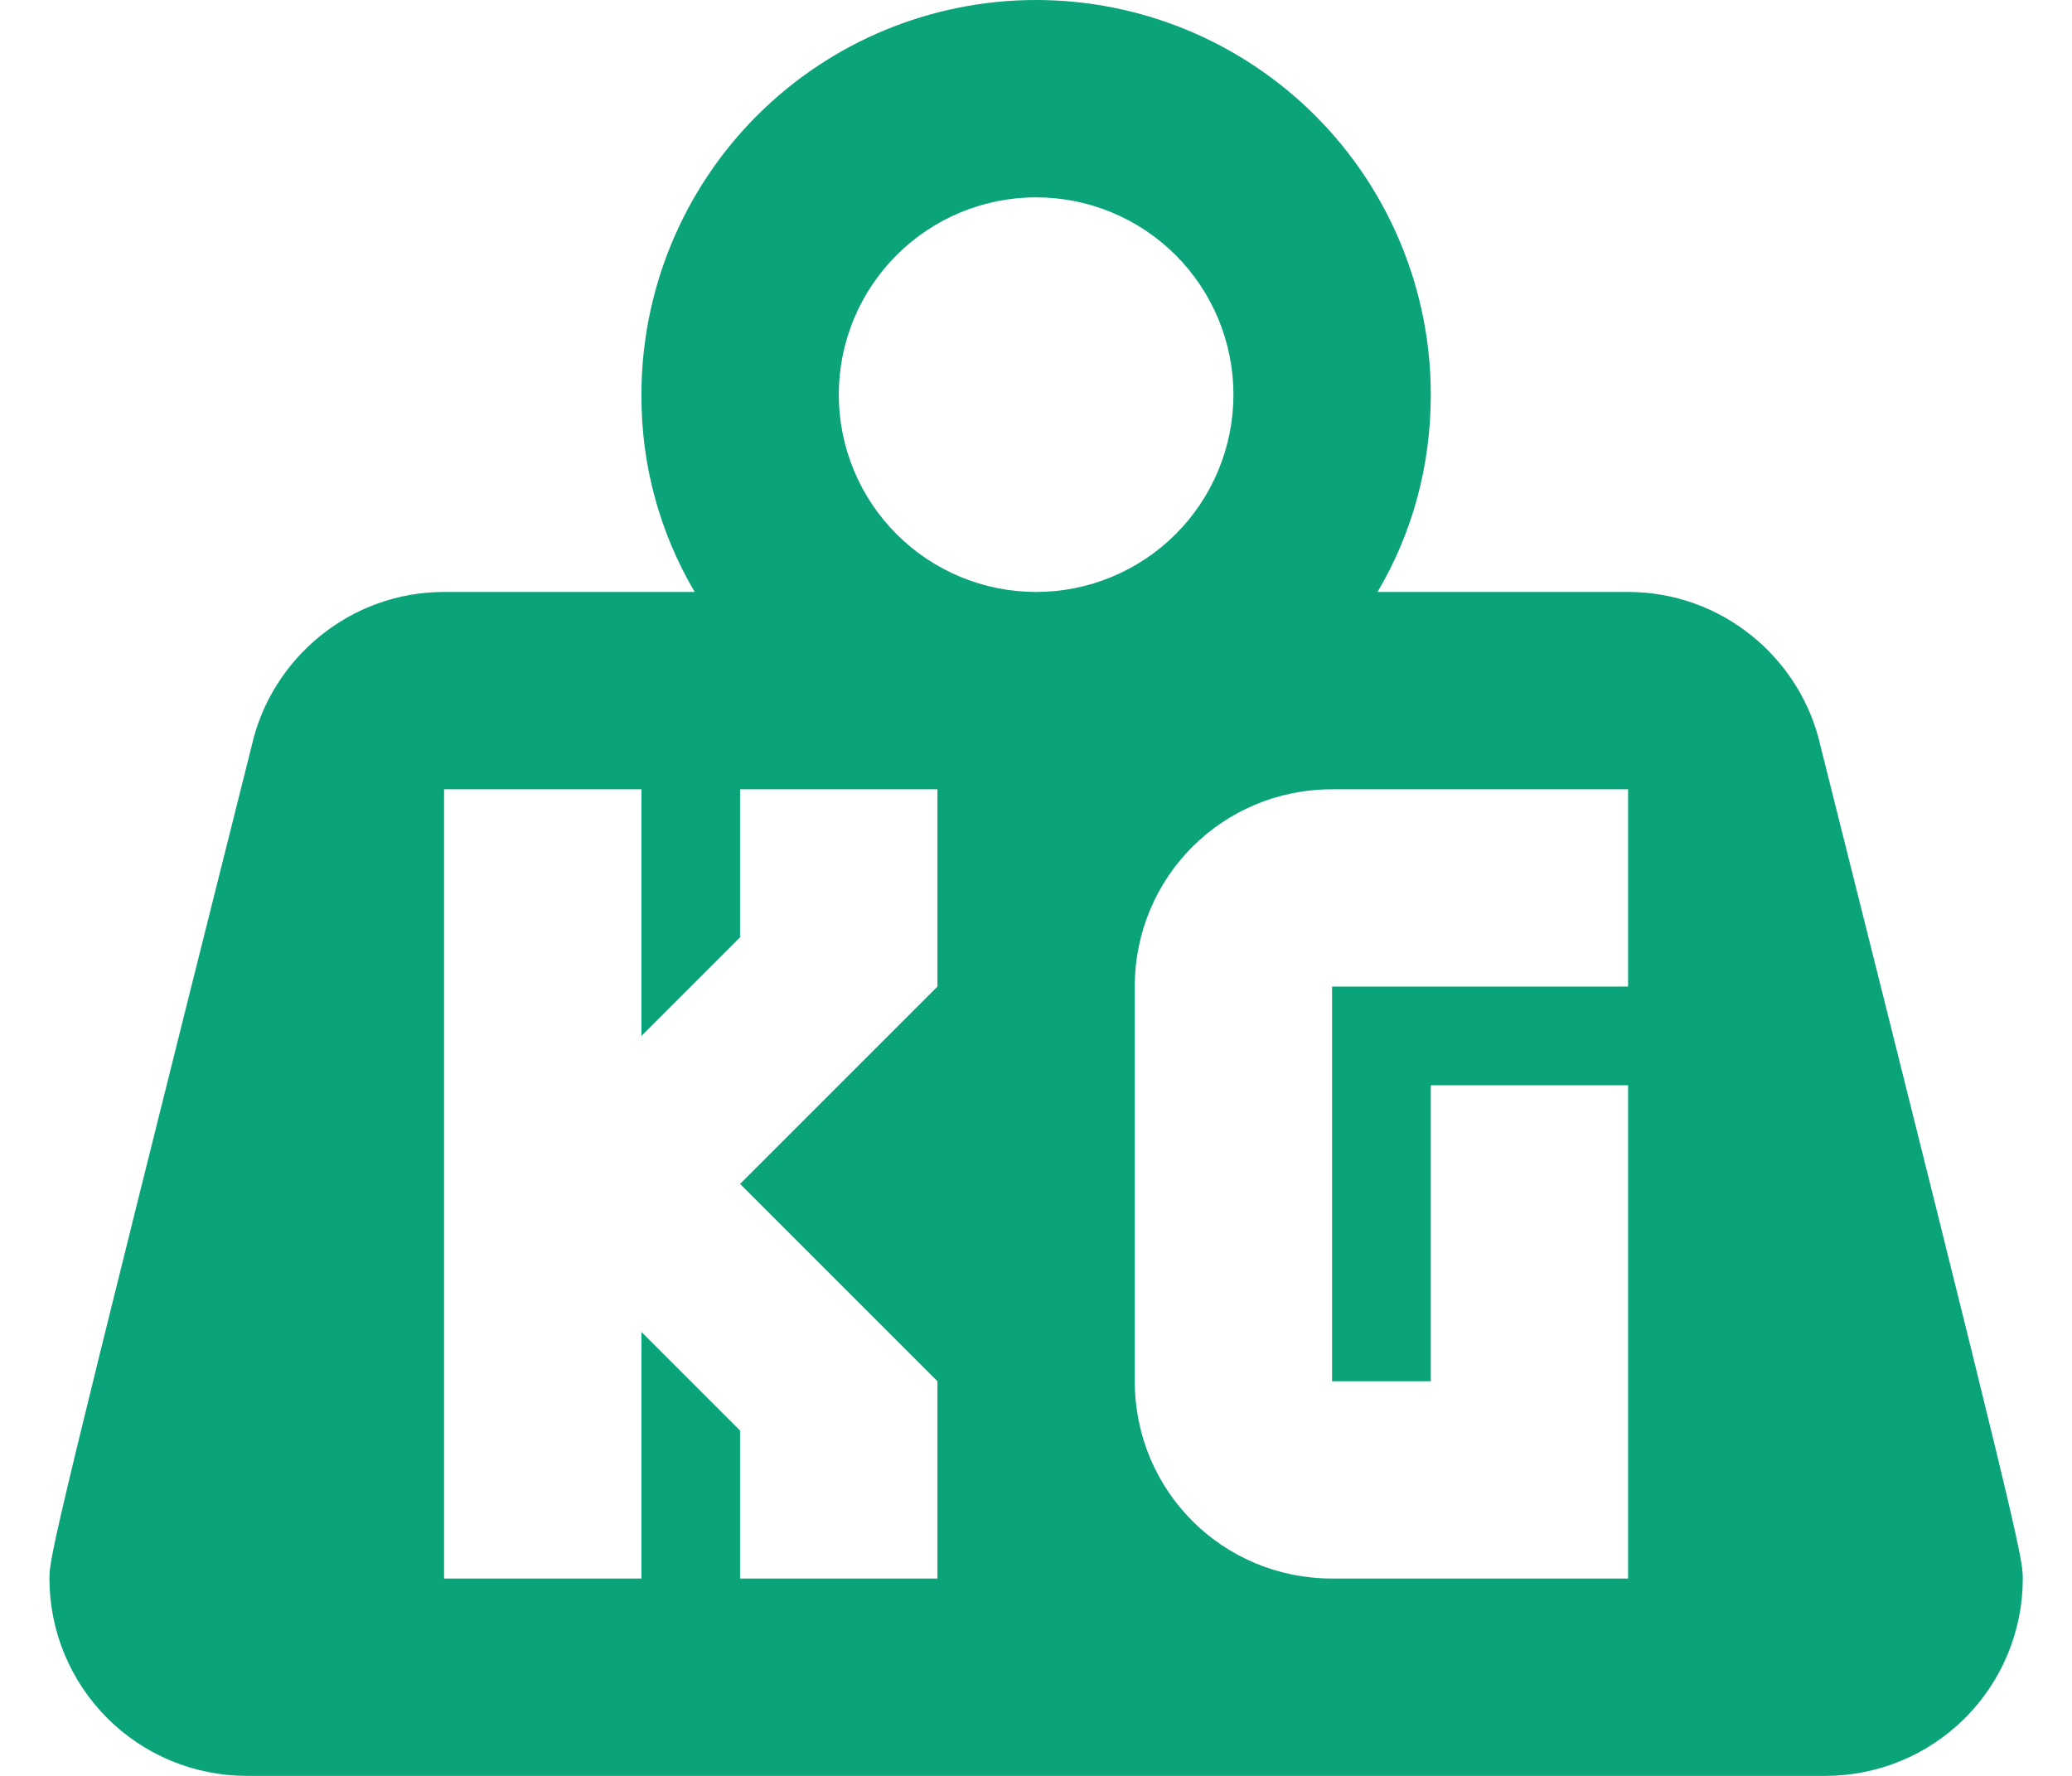 <svg width="28" height="24" viewBox="0 0 28 24" fill="none" xmlns="http://www.w3.org/2000/svg">
<path d="M14.001 0C15.416 0 16.772 0.562 17.773 1.562C18.773 2.562 19.335 3.919 19.335 5.333C19.335 6.307 19.081 7.213 18.615 8H22.001C23.268 8 24.335 8.893 24.601 10.08C27.281 20.76 27.335 21.04 27.335 21.333C27.335 22.041 27.054 22.719 26.554 23.219C26.053 23.719 25.375 24 24.668 24H3.335C2.627 24 1.949 23.719 1.449 23.219C0.949 22.719 0.668 22.041 0.668 21.333C0.668 21.04 0.721 20.76 3.401 10.08C3.668 8.893 4.735 8 6.001 8H9.388C8.911 7.193 8.663 6.271 8.668 5.333C8.668 3.919 9.23 2.562 10.23 1.562C11.23 0.562 12.587 0 14.001 0ZM14.001 2.667C13.294 2.667 12.616 2.948 12.116 3.448C11.616 3.948 11.335 4.626 11.335 5.333C11.335 6.041 11.616 6.719 12.116 7.219C12.616 7.719 13.294 8 14.001 8C14.709 8 15.387 7.719 15.887 7.219C16.387 6.719 16.668 6.041 16.668 5.333C16.668 4.626 16.387 3.948 15.887 3.448C15.387 2.948 14.709 2.667 14.001 2.667ZM6.001 10.667V21.333H8.668V18L10.001 19.333V21.333H12.668V18.667L10.001 16L12.668 13.333V10.667H10.001V12.667L8.668 14V10.667H6.001ZM18.001 10.667C16.521 10.667 15.335 11.853 15.335 13.333V18.667C15.335 20.147 16.521 21.333 18.001 21.333H22.001V14.667H19.335V18.667H18.001V13.333H22.001V10.667H18.001Z" fill="#0BA37A"/>
</svg>
